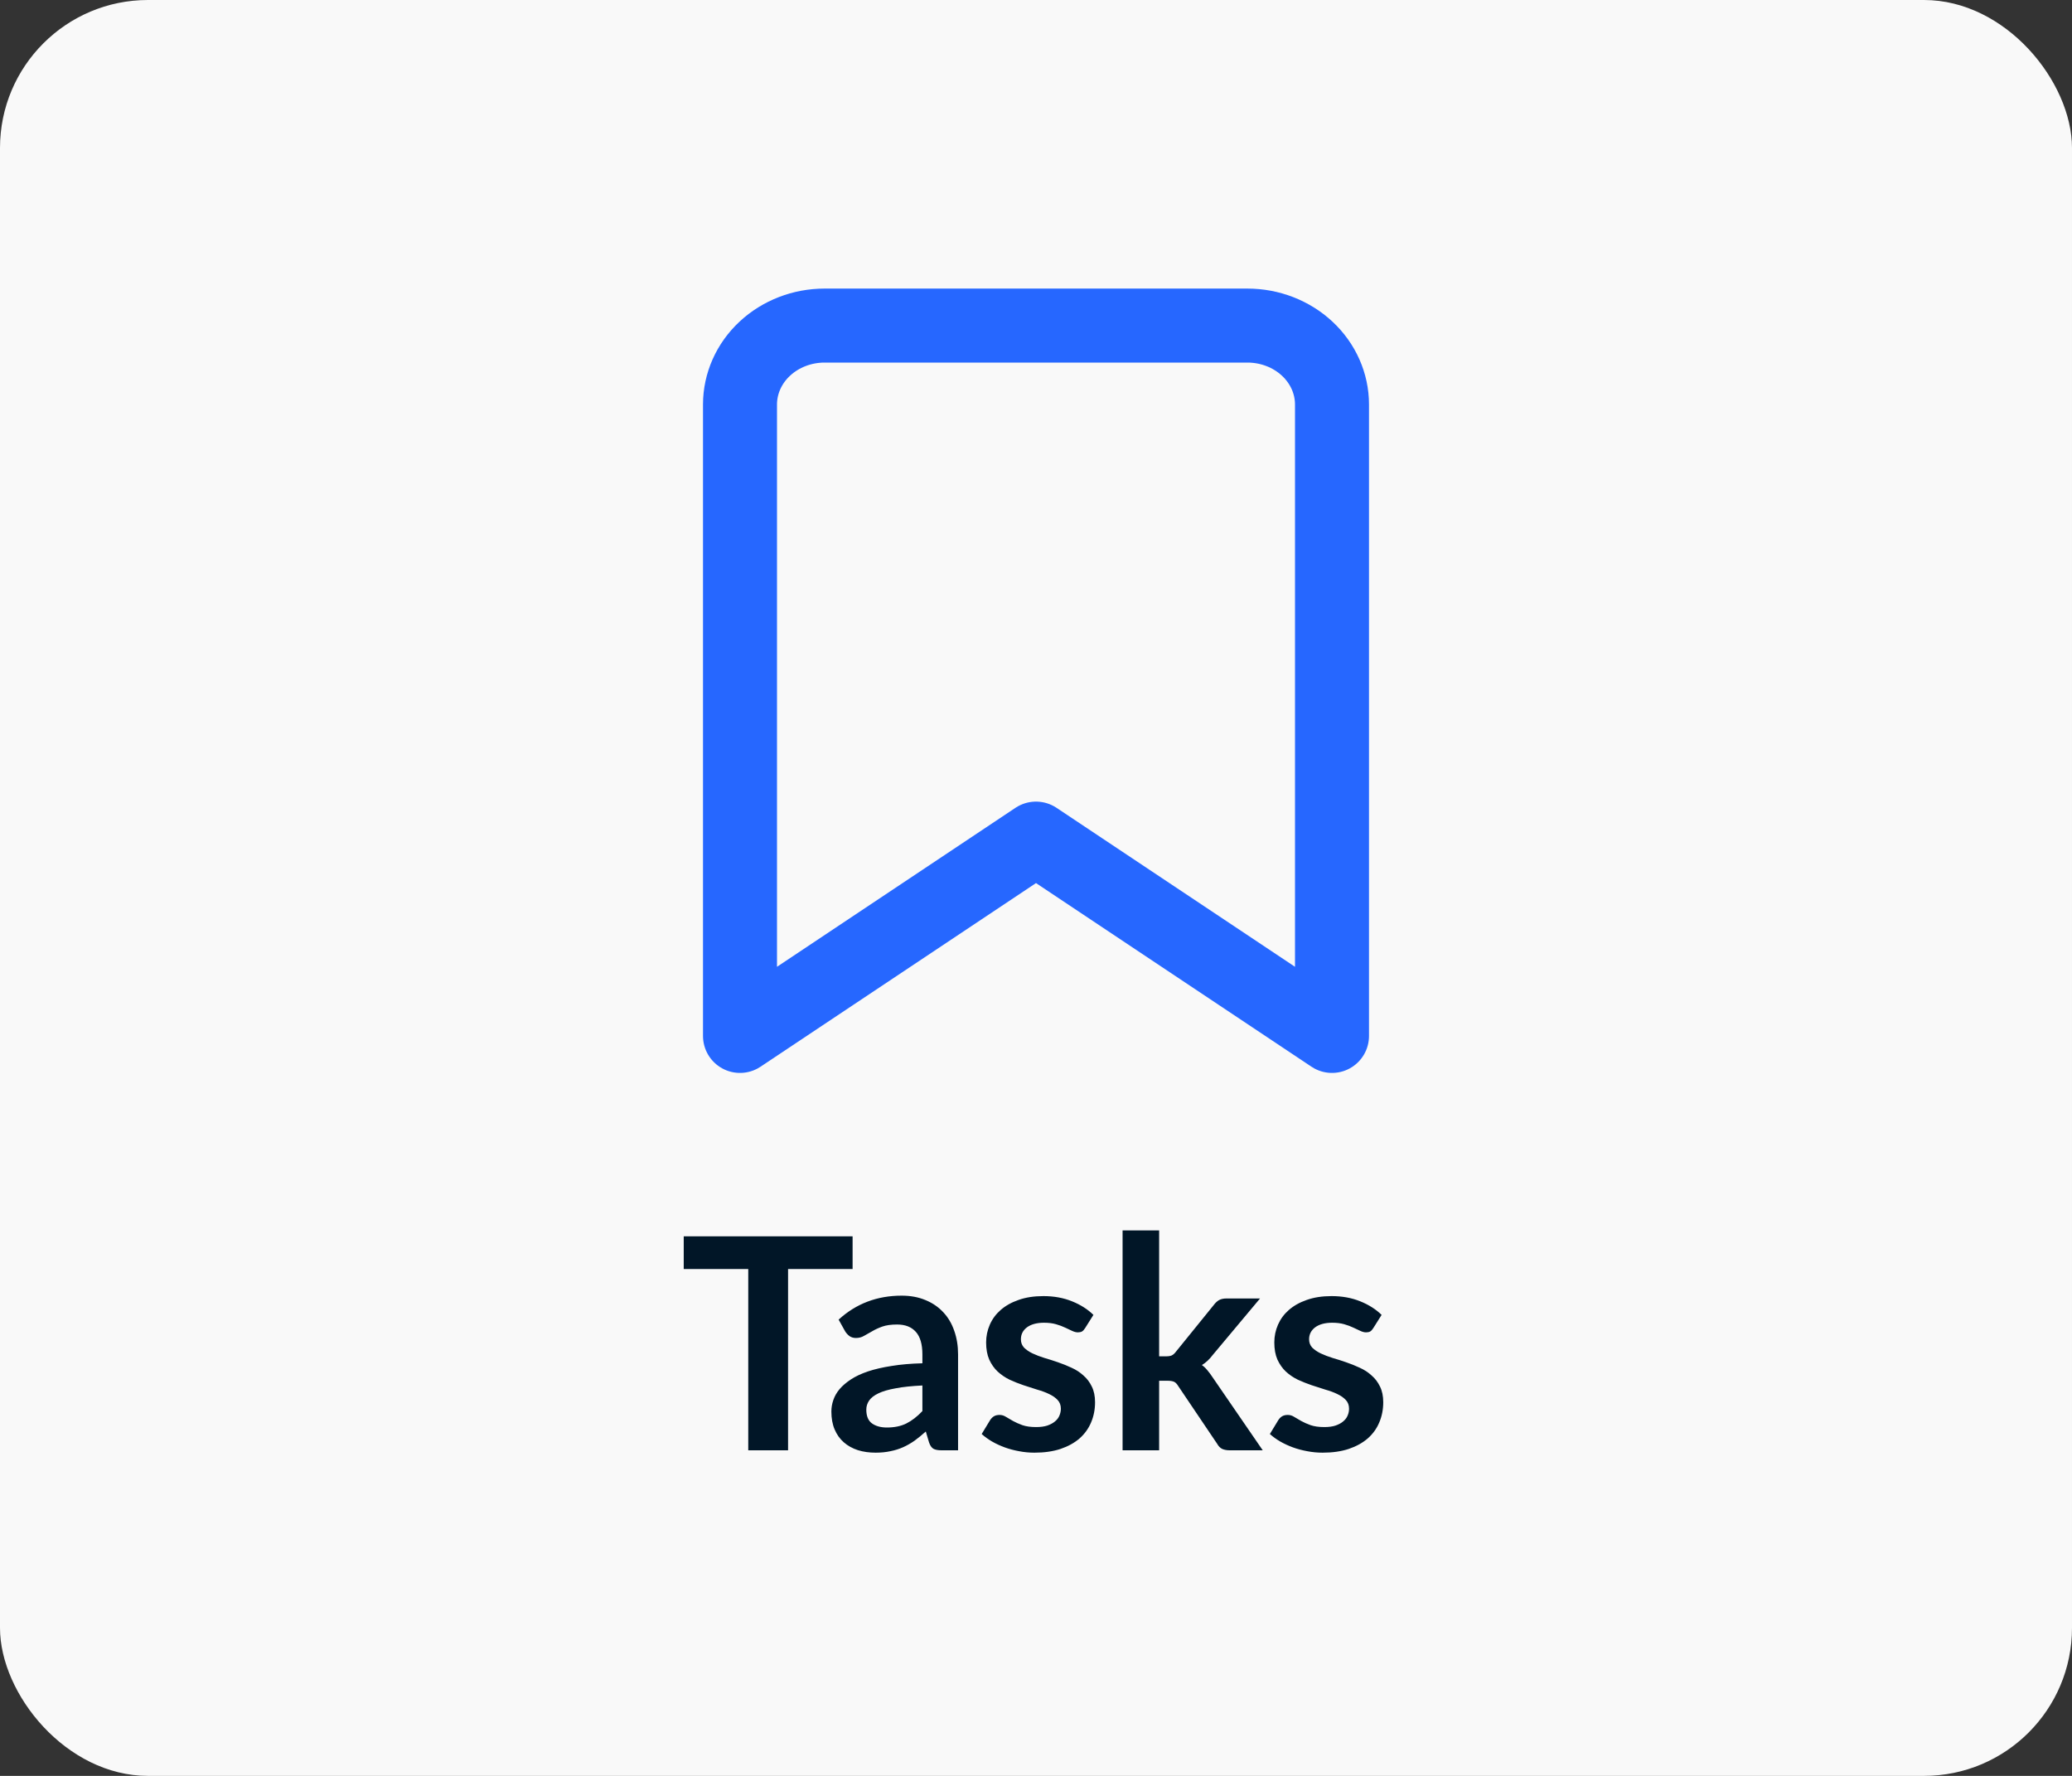 <svg width="70" height="60" viewBox="0 0 70 60" fill="none" xmlns="http://www.w3.org/2000/svg">
<rect x="0" y="0" width="70" height="60" fill="#333333" stroke="none"/>
<rect width="70" height="60" rx="5" fill="#F9F9F9"/>
<path d="M28.804 42.875H26.624V49H25.279V42.875H23.099V41.77H28.804V42.875ZM31.162 46.81C30.805 46.827 30.505 46.858 30.262 46.905C30.018 46.948 29.823 47.005 29.677 47.075C29.53 47.145 29.425 47.227 29.362 47.32C29.299 47.413 29.267 47.515 29.267 47.625C29.267 47.842 29.33 47.997 29.457 48.09C29.587 48.183 29.755 48.23 29.962 48.23C30.215 48.23 30.433 48.185 30.617 48.095C30.803 48.002 30.985 47.862 31.162 47.675V46.81ZM28.332 44.585C28.922 44.045 29.632 43.775 30.462 43.775C30.762 43.775 31.03 43.825 31.267 43.925C31.503 44.022 31.703 44.158 31.867 44.335C32.03 44.508 32.154 44.717 32.237 44.96C32.324 45.203 32.367 45.47 32.367 45.76V49H31.807C31.69 49 31.6 48.983 31.537 48.95C31.474 48.913 31.424 48.842 31.387 48.735L31.277 48.365C31.147 48.482 31.02 48.585 30.897 48.675C30.773 48.762 30.645 48.835 30.512 48.895C30.378 48.955 30.235 49 30.082 49.03C29.932 49.063 29.765 49.08 29.582 49.08C29.365 49.08 29.165 49.052 28.982 48.995C28.799 48.935 28.64 48.847 28.507 48.73C28.373 48.613 28.27 48.468 28.197 48.295C28.123 48.122 28.087 47.92 28.087 47.69C28.087 47.56 28.108 47.432 28.152 47.305C28.195 47.175 28.265 47.052 28.362 46.935C28.462 46.818 28.59 46.708 28.747 46.605C28.904 46.502 29.095 46.412 29.322 46.335C29.552 46.258 29.819 46.197 30.122 46.15C30.425 46.1 30.772 46.07 31.162 46.06V45.76C31.162 45.417 31.088 45.163 30.942 45C30.795 44.833 30.584 44.75 30.307 44.75C30.107 44.75 29.94 44.773 29.807 44.82C29.677 44.867 29.562 44.92 29.462 44.98C29.362 45.037 29.27 45.088 29.187 45.135C29.107 45.182 29.017 45.205 28.917 45.205C28.83 45.205 28.757 45.183 28.697 45.14C28.637 45.093 28.588 45.04 28.552 44.98L28.332 44.585ZM36.66 44.87C36.627 44.923 36.592 44.962 36.555 44.985C36.518 45.005 36.472 45.015 36.415 45.015C36.355 45.015 36.29 44.998 36.22 44.965C36.153 44.932 36.075 44.895 35.985 44.855C35.895 44.812 35.792 44.773 35.675 44.74C35.562 44.707 35.427 44.69 35.27 44.69C35.027 44.69 34.835 44.742 34.695 44.845C34.558 44.948 34.49 45.083 34.49 45.25C34.49 45.36 34.525 45.453 34.595 45.53C34.668 45.603 34.763 45.668 34.88 45.725C35 45.782 35.135 45.833 35.285 45.88C35.435 45.923 35.587 45.972 35.74 46.025C35.897 46.078 36.05 46.14 36.2 46.21C36.35 46.277 36.483 46.363 36.6 46.47C36.72 46.573 36.815 46.698 36.885 46.845C36.958 46.992 36.995 47.168 36.995 47.375C36.995 47.622 36.95 47.85 36.86 48.06C36.773 48.267 36.643 48.447 36.47 48.6C36.297 48.75 36.082 48.868 35.825 48.955C35.572 49.038 35.278 49.08 34.945 49.08C34.768 49.08 34.595 49.063 34.425 49.03C34.258 49 34.097 48.957 33.94 48.9C33.787 48.843 33.643 48.777 33.51 48.7C33.38 48.623 33.265 48.54 33.165 48.45L33.45 47.98C33.487 47.923 33.53 47.88 33.58 47.85C33.63 47.82 33.693 47.805 33.77 47.805C33.847 47.805 33.918 47.827 33.985 47.87C34.055 47.913 34.135 47.96 34.225 48.01C34.315 48.06 34.42 48.107 34.54 48.15C34.663 48.193 34.818 48.215 35.005 48.215C35.152 48.215 35.277 48.198 35.38 48.165C35.487 48.128 35.573 48.082 35.64 48.025C35.71 47.968 35.76 47.903 35.79 47.83C35.823 47.753 35.84 47.675 35.84 47.595C35.84 47.475 35.803 47.377 35.73 47.3C35.66 47.223 35.565 47.157 35.445 47.1C35.328 47.043 35.193 46.993 35.04 46.95C34.89 46.903 34.735 46.853 34.575 46.8C34.418 46.747 34.263 46.685 34.11 46.615C33.96 46.542 33.825 46.45 33.705 46.34C33.588 46.23 33.493 46.095 33.42 45.935C33.35 45.775 33.315 45.582 33.315 45.355C33.315 45.145 33.357 44.945 33.44 44.755C33.523 44.565 33.645 44.4 33.805 44.26C33.968 44.117 34.17 44.003 34.41 43.92C34.653 43.833 34.933 43.79 35.25 43.79C35.603 43.79 35.925 43.848 36.215 43.965C36.505 44.082 36.747 44.235 36.94 44.425L36.66 44.87ZM39.16 41.57V45.825H39.389C39.473 45.825 39.538 45.815 39.584 45.795C39.635 45.772 39.684 45.727 39.734 45.66L41.01 44.085C41.063 44.015 41.121 43.962 41.184 43.925C41.251 43.888 41.336 43.87 41.44 43.87H42.569L40.974 45.775C40.861 45.925 40.738 46.04 40.605 46.12C40.675 46.17 40.736 46.228 40.789 46.295C40.846 46.362 40.9 46.433 40.95 46.51L42.66 49H41.544C41.448 49 41.364 48.985 41.294 48.955C41.224 48.922 41.166 48.863 41.12 48.78L39.809 46.835C39.763 46.758 39.715 46.708 39.664 46.685C39.614 46.662 39.539 46.65 39.44 46.65H39.16V49H37.925V41.57H39.16ZM46.396 44.87C46.363 44.923 46.328 44.962 46.291 44.985C46.255 45.005 46.208 45.015 46.151 45.015C46.091 45.015 46.026 44.998 45.956 44.965C45.89 44.932 45.811 44.895 45.721 44.855C45.631 44.812 45.528 44.773 45.411 44.74C45.298 44.707 45.163 44.69 45.006 44.69C44.763 44.69 44.571 44.742 44.431 44.845C44.295 44.948 44.226 45.083 44.226 45.25C44.226 45.36 44.261 45.453 44.331 45.53C44.405 45.603 44.5 45.668 44.616 45.725C44.736 45.782 44.871 45.833 45.021 45.88C45.171 45.923 45.323 45.972 45.476 46.025C45.633 46.078 45.786 46.14 45.936 46.21C46.086 46.277 46.22 46.363 46.336 46.47C46.456 46.573 46.551 46.698 46.621 46.845C46.695 46.992 46.731 47.168 46.731 47.375C46.731 47.622 46.686 47.85 46.596 48.06C46.51 48.267 46.38 48.447 46.206 48.6C46.033 48.75 45.818 48.868 45.561 48.955C45.308 49.038 45.015 49.08 44.681 49.08C44.505 49.08 44.331 49.063 44.161 49.03C43.995 49 43.833 48.957 43.676 48.9C43.523 48.843 43.38 48.777 43.246 48.7C43.116 48.623 43.001 48.54 42.901 48.45L43.186 47.98C43.223 47.923 43.266 47.88 43.316 47.85C43.366 47.82 43.43 47.805 43.506 47.805C43.583 47.805 43.655 47.827 43.721 47.87C43.791 47.913 43.871 47.96 43.961 48.01C44.051 48.06 44.156 48.107 44.276 48.15C44.4 48.193 44.555 48.215 44.741 48.215C44.888 48.215 45.013 48.198 45.116 48.165C45.223 48.128 45.31 48.082 45.376 48.025C45.446 47.968 45.496 47.903 45.526 47.83C45.56 47.753 45.576 47.675 45.576 47.595C45.576 47.475 45.54 47.377 45.466 47.3C45.396 47.223 45.301 47.157 45.181 47.1C45.065 47.043 44.93 46.993 44.776 46.95C44.626 46.903 44.471 46.853 44.311 46.8C44.155 46.747 44 46.685 43.846 46.615C43.696 46.542 43.561 46.45 43.441 46.34C43.325 46.23 43.23 46.095 43.156 45.935C43.086 45.775 43.051 45.582 43.051 45.355C43.051 45.145 43.093 44.945 43.176 44.755C43.26 44.565 43.381 44.4 43.541 44.26C43.705 44.117 43.906 44.003 44.146 43.92C44.39 43.833 44.67 43.79 44.986 43.79C45.34 43.79 45.661 43.848 45.951 43.965C46.241 44.082 46.483 44.235 46.676 44.425L46.396 44.87Z" fill="#011627"/>
<path d="M45 35L35 28.333L25 35V13.667C25 12.959 25.301 12.281 25.837 11.781C26.373 11.281 27.099 11 27.857 11H42.143C42.901 11 43.627 11.281 44.163 11.781C44.699 12.281 45 12.959 45 13.667V35Z" stroke="#2667FF" stroke-width="2.5" stroke-linecap="round" stroke-linejoin="round"/>
</svg>
